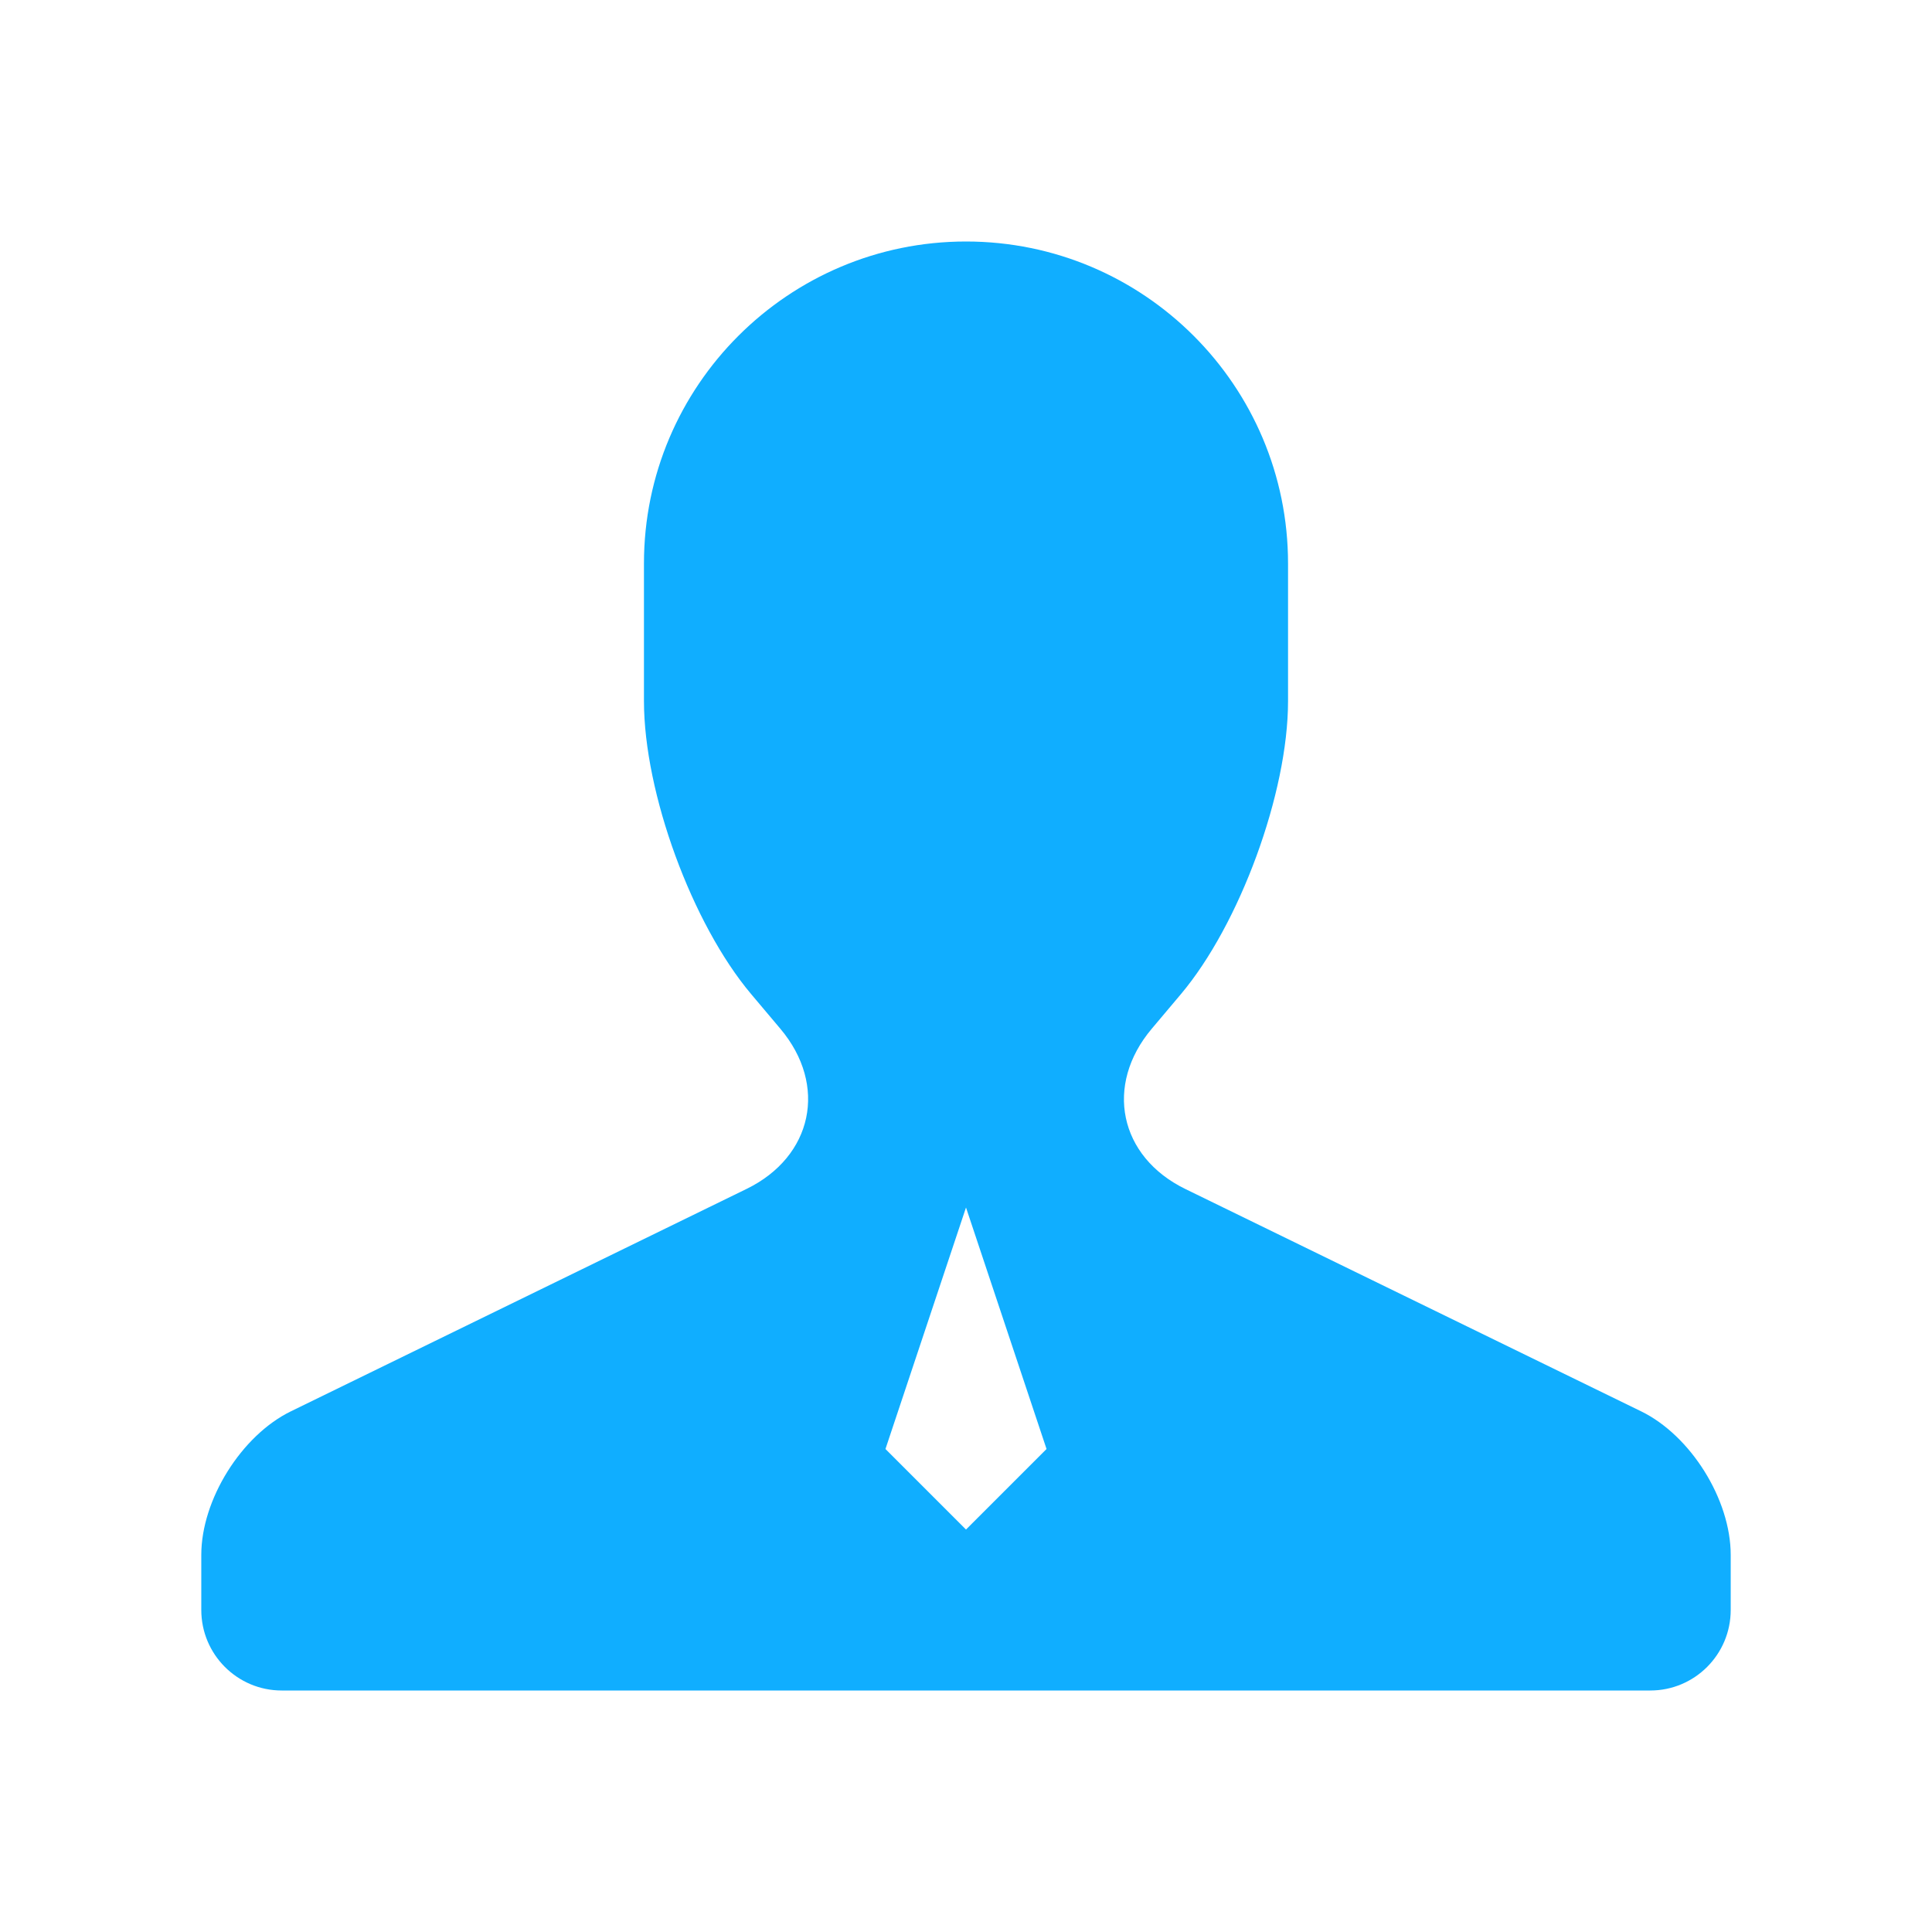 <svg width="16" height="16" viewBox="0 0 16 16" fill="none" xmlns="http://www.w3.org/2000/svg">
<path fill-rule="evenodd" clip-rule="evenodd" d="M1.667 13.333C1.667 13.701 1.965 14 2.333 14H13.667C14.035 14 14.333 13.701 14.333 13.333V12.877C14.333 12.417 14.001 11.888 13.591 11.688L9.817 9.847C9.267 9.579 9.145 8.986 9.538 8.52L9.779 8.234C10.267 7.655 10.667 6.566 10.667 5.807V4.667C10.667 3.195 9.473 2 8 2C6.53 2 5.333 3.194 5.333 4.666V5.806C5.333 6.566 5.731 7.652 6.221 8.233L6.462 8.519C6.858 8.988 6.73 9.579 6.183 9.846L2.409 11.688C1.999 11.888 1.667 12.42 1.667 12.877V13.333ZM8 10L7.333 12L8 12.667L8.667 12L8 10Z" fill="#10AEFF"/>
</svg>
